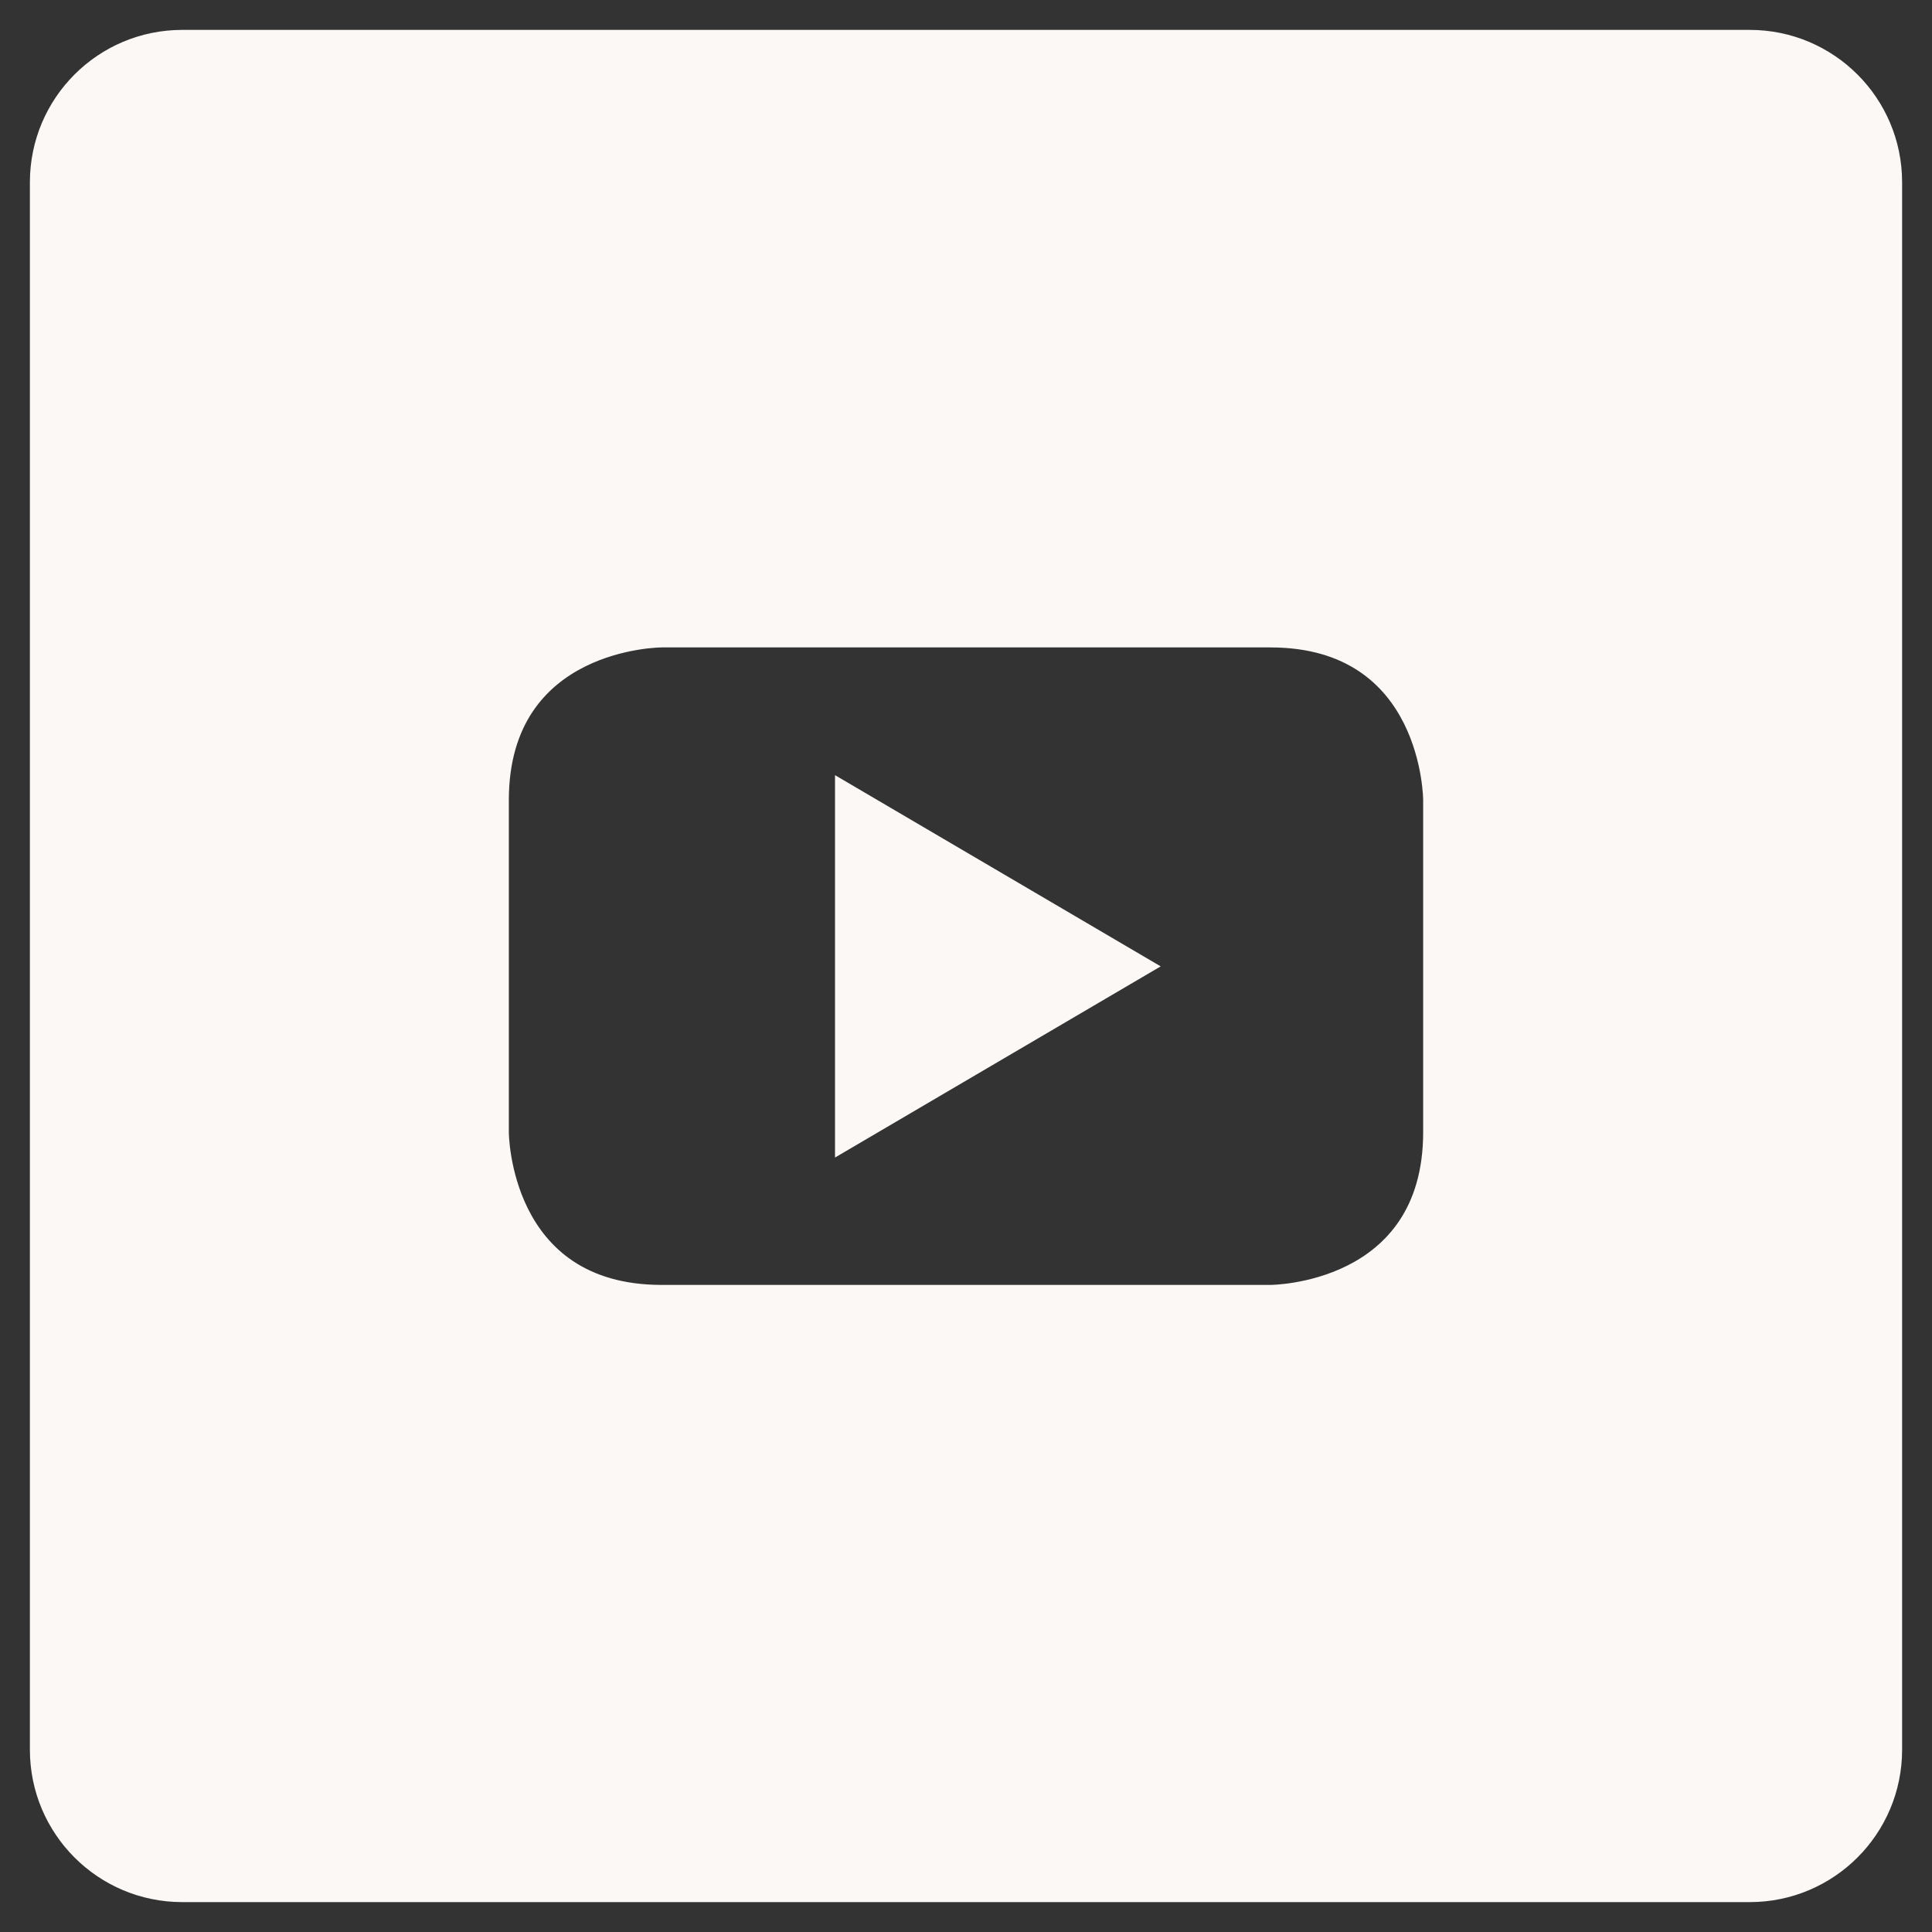 <svg width="52" height="52" viewBox="0 0 52 52" fill="none" xmlns="http://www.w3.org/2000/svg">
<rect x="0" y="0" width="52" height="52" fill="#333333" stroke="none"/>
<path d="M22.67 30.814L30.854 26.01L22.67 21.205V30.814Z" fill="#FBF8F6" stroke="#FBF8F6" stroke-width="0.391"/>
<path d="M47.094 1H4.906C2.748 1 1 2.748 1 4.906V47.094C1 49.252 2.748 51 4.906 51H47.094C49.252 51 51 49.252 51 47.094V4.906C51 2.748 49.252 1 47.094 1ZM38.5 30.473C38.5 34.779 34.193 34.779 34.193 34.779H17.807C13.5 34.779 13.5 30.473 13.5 30.473V21.537C13.5 17.23 17.807 17.23 17.807 17.23H34.193C38.5 17.23 38.5 21.537 38.5 21.537V30.473Z" fill="#FBF8F6" stroke="#FBF8F6" stroke-width="0.391"/>
</svg>
